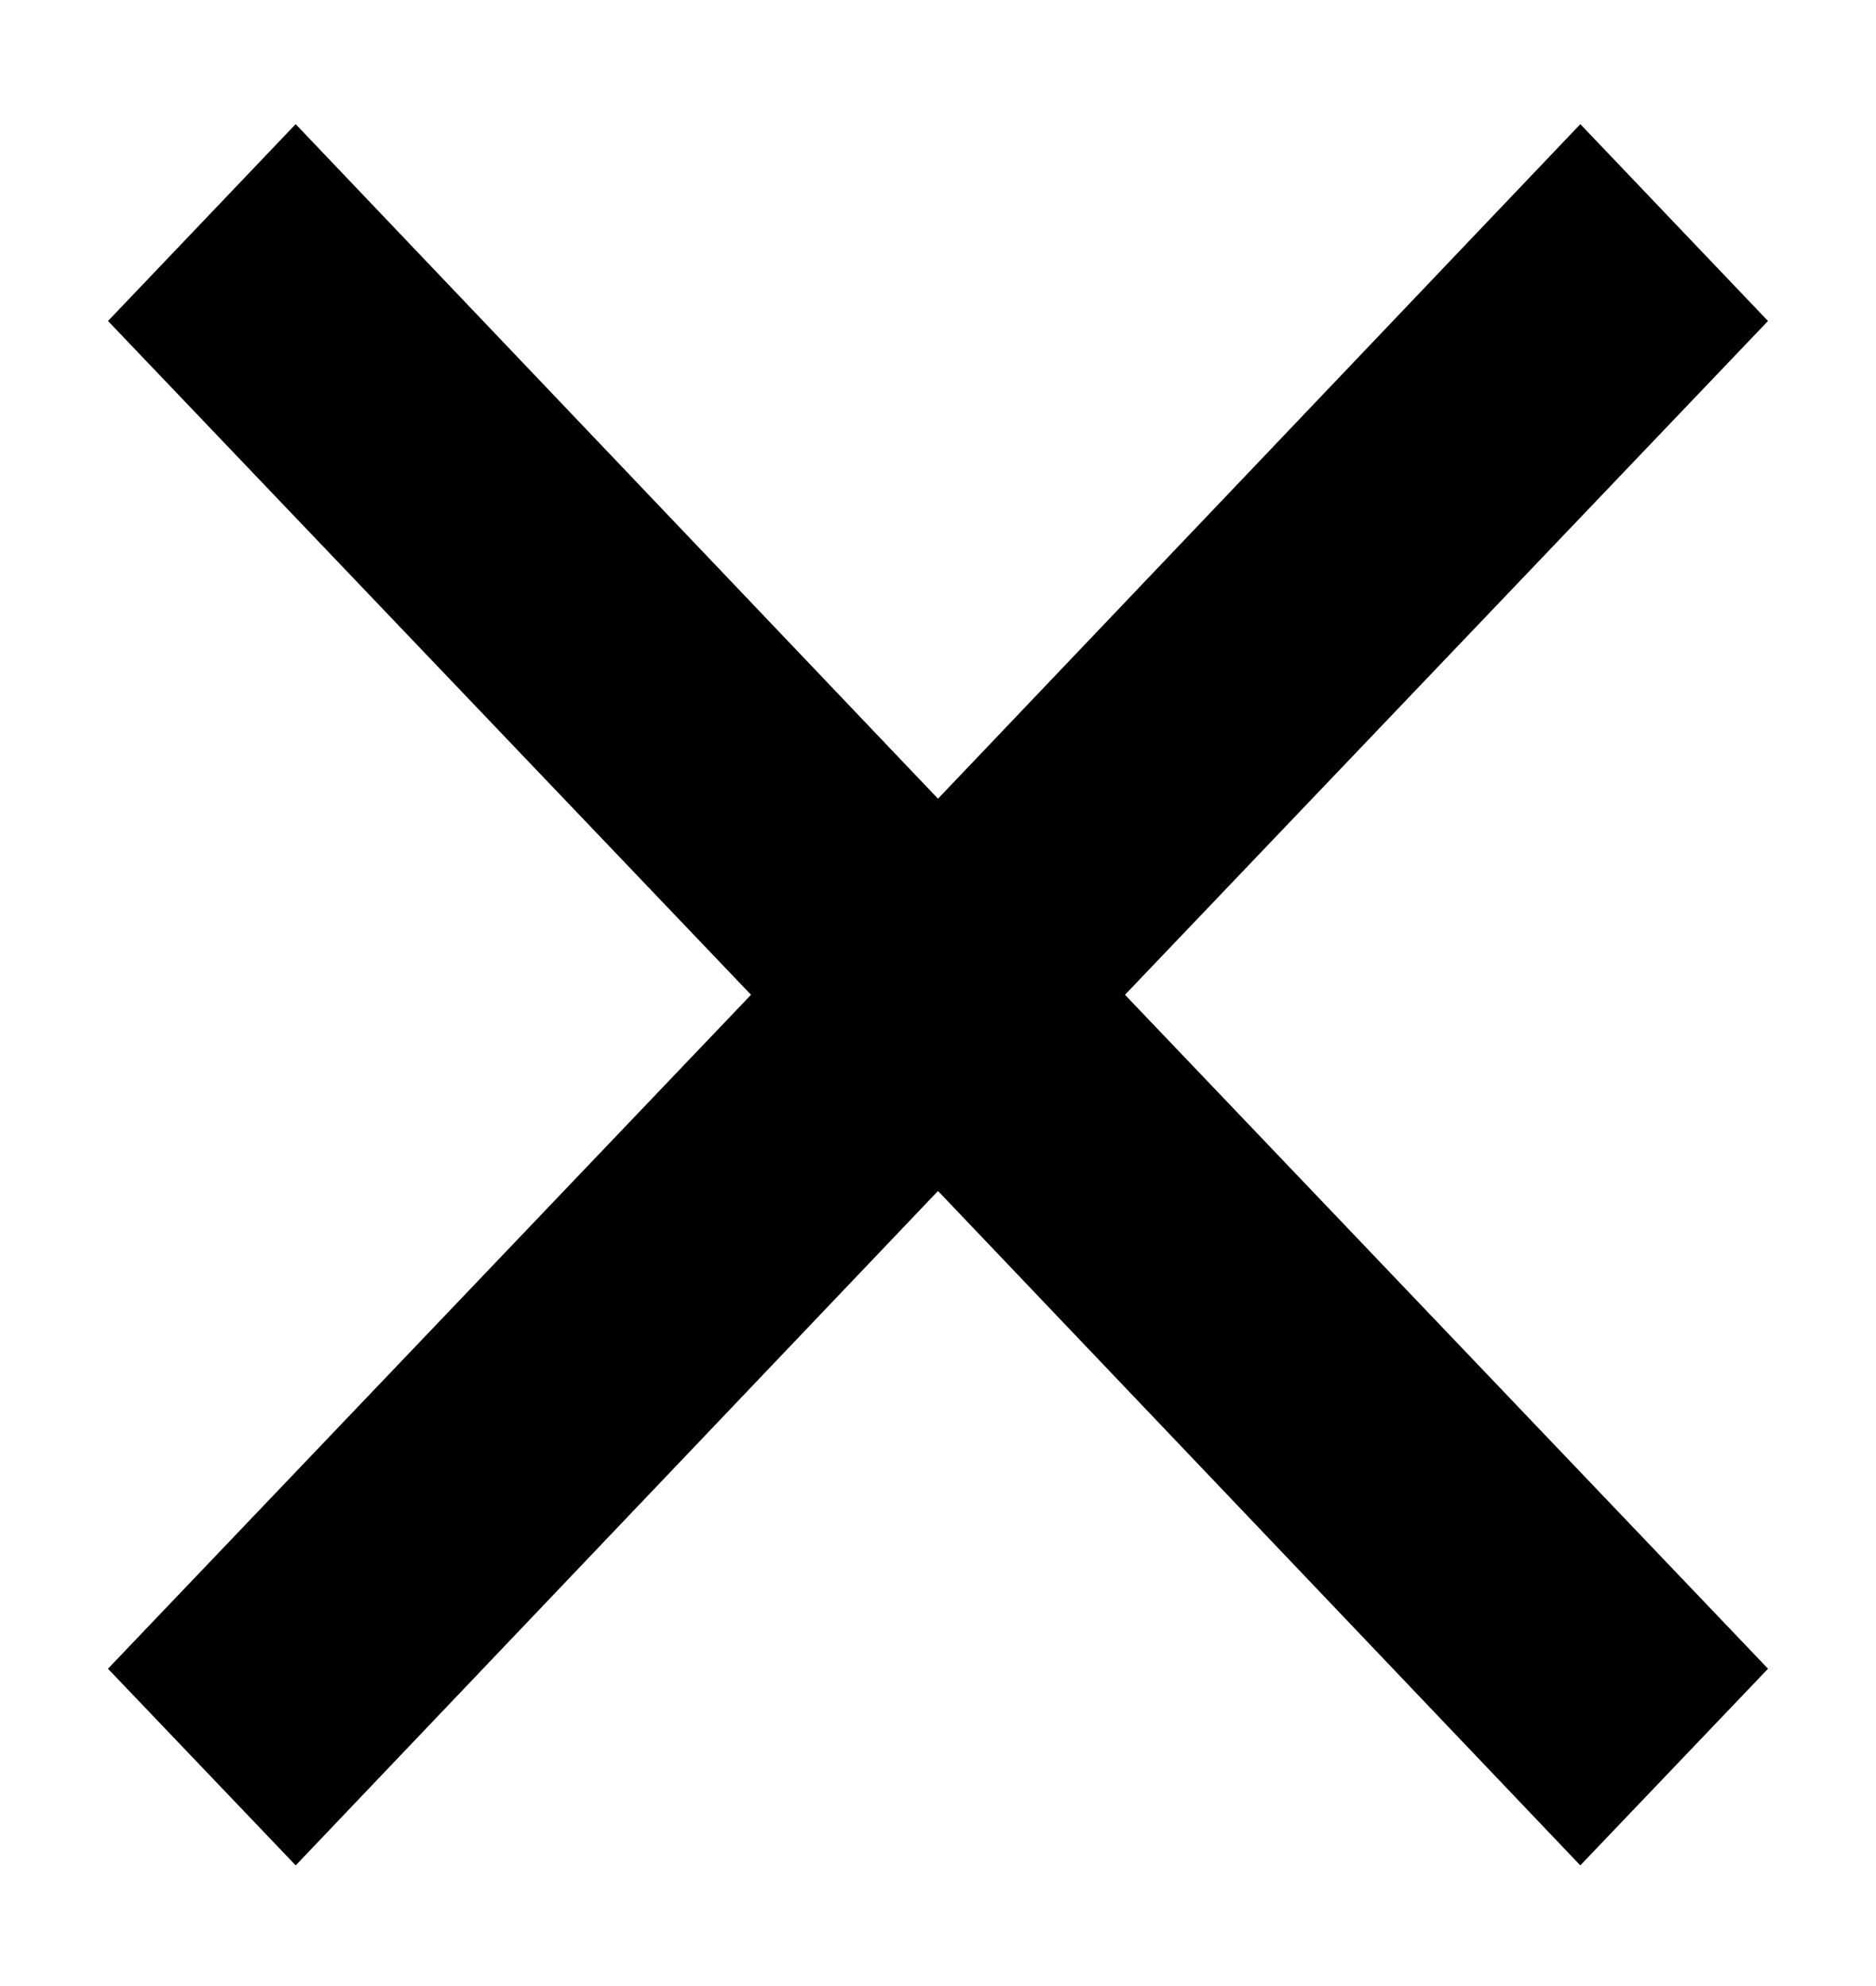 <svg width="17" height="18" viewBox="0 0 17 18" fill="none" xmlns="http://www.w3.org/2000/svg">
<g clip-path="url(#clip0_26_878)">
<path d="M15.054 2.909L14.321 2.14L8.5 8.254L2.679 2.14L1.946 2.909L7.773 9.016L1.946 15.124L2.679 15.892L8.5 9.779L14.321 15.892L15.054 15.124L9.227 9.016L15.054 2.909Z" fill="black" stroke="black" stroke-width="1.4"/>
</g>
<defs>
<clipPath id="clip0_26_878">
<rect width="16.5" height="17.311" fill="white" transform="translate(0.25 0.361)"/>
</clipPath>
</defs>
</svg>
